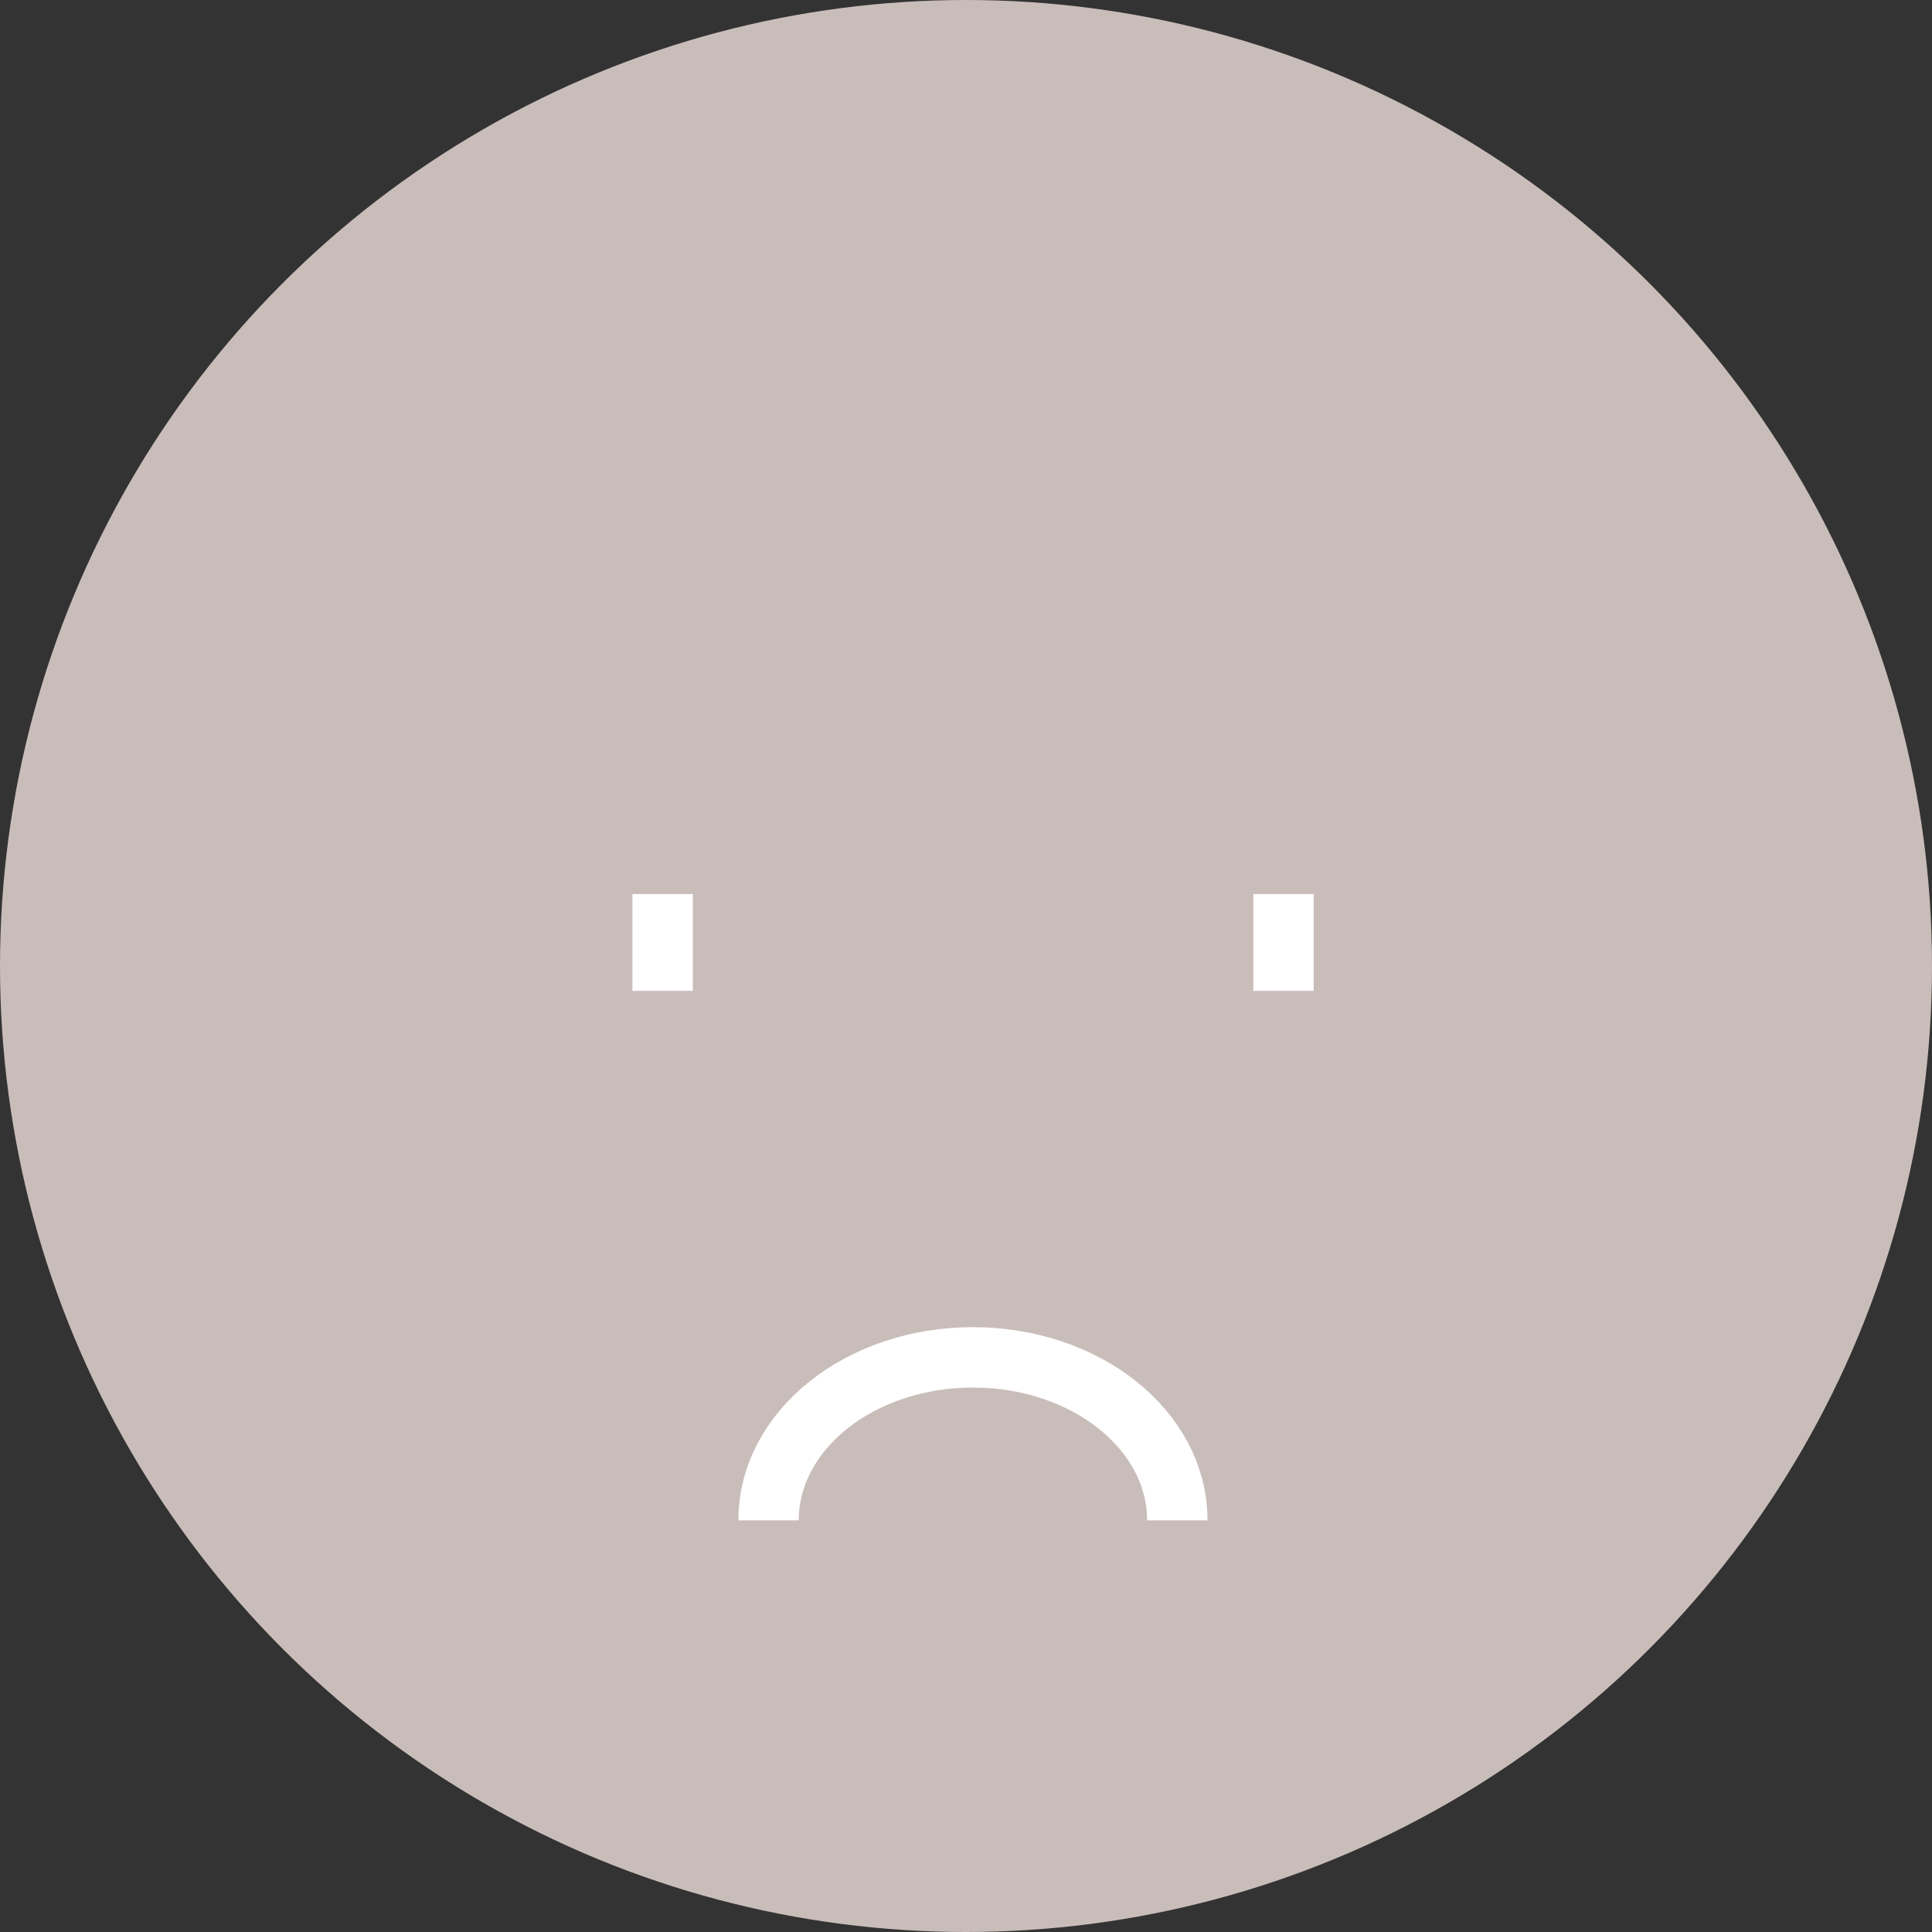 <svg xmlns="http://www.w3.org/2000/svg" width="32" height="32" viewBox="0 0 32 32">
    <rect x="0" y="0" width="32" height="32" fill="#333333" stroke="none"/>
    <g data-name="그룹 1430" transform="translate(.044)">
        <circle data-name="타원 1" cx="16" cy="16" r="16" transform="translate(-.044)" style="fill:#c9bdba"/>
        <path data-name="패스 179" d="M6.77 0c0 1.494-1.515 2.7-3.385 2.7S0 1.494 0 0" transform="rotate(180 9.728 12.591)" style="fill:none;stroke:#fff;stroke-miterlimit:10"/>
        <path data-name="선 285" transform="translate(10.931 14.808)" style="fill:none;stroke:#fff;stroke-miterlimit:10" d="M0 0v1.604"/>
        <path data-name="선 286" transform="translate(21.215 14.808)" style="fill:none;stroke:#fff;stroke-miterlimit:10" d="M0 0v1.604"/>
    </g>
</svg>
